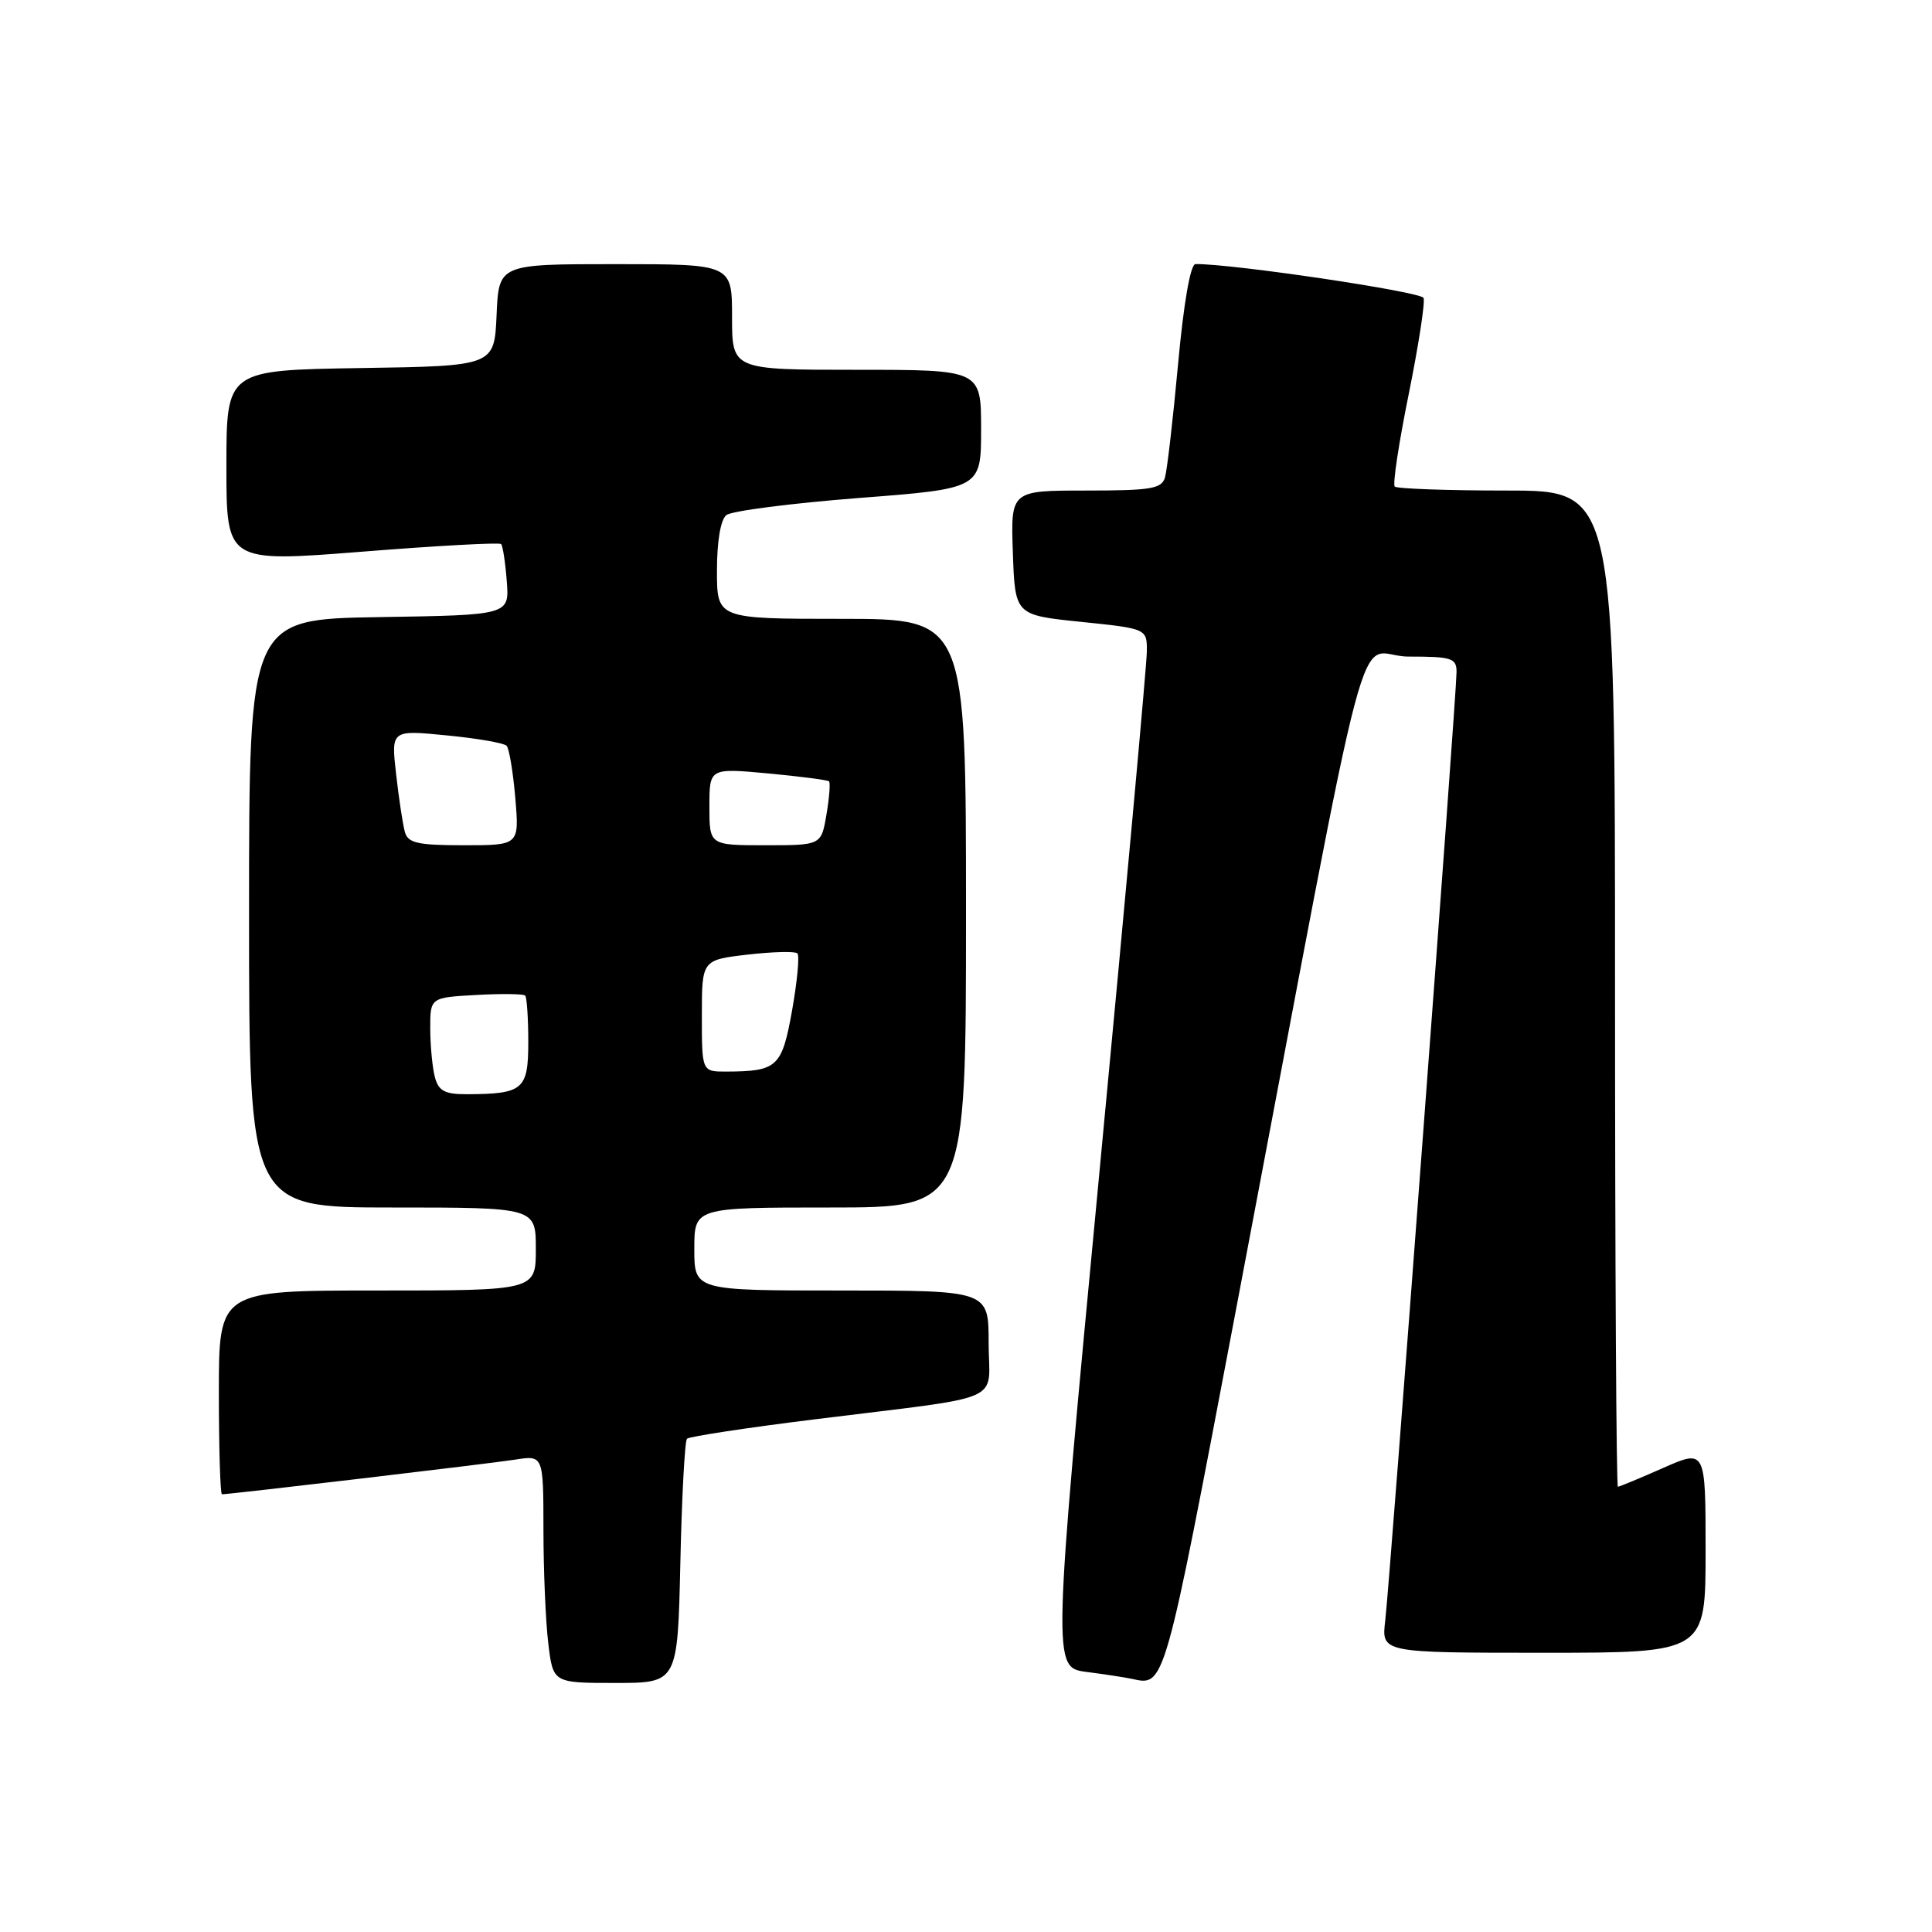 <?xml version="1.0" encoding="UTF-8" standalone="no"?>
<!DOCTYPE svg PUBLIC "-//W3C//DTD SVG 1.1//EN" "http://www.w3.org/Graphics/SVG/1.1/DTD/svg11.dtd" >
<svg xmlns="http://www.w3.org/2000/svg" xmlns:xlink="http://www.w3.org/1999/xlink" version="1.1" viewBox="0 0 256 256">
 <g >
 <path fill="currentColor"
d=" M 90.15 207.08 C 90.34 198.33 90.74 190.93 91.03 190.64 C 91.32 190.35 98.97 189.18 108.03 188.06 C 133.82 184.85 131.00 186.08 131.00 177.95 C 131.00 171.00 131.00 171.00 111.50 171.00 C 92.00 171.00 92.00 171.00 92.00 165.50 C 92.00 160.00 92.00 160.00 110.00 160.00 C 128.00 160.00 128.00 160.00 128.00 121.00 C 128.00 82.00 128.00 82.00 111.50 82.00 C 95.00 82.00 95.00 82.00 95.00 75.62 C 95.00 71.72 95.48 68.86 96.25 68.25 C 96.94 67.70 104.81 66.69 113.75 65.99 C 130.00 64.74 130.00 64.74 130.00 56.87 C 130.00 49.00 130.00 49.00 113.50 49.00 C 97.00 49.00 97.00 49.00 97.00 42.00 C 97.00 35.00 97.00 35.00 81.55 35.00 C 66.09 35.00 66.09 35.00 65.80 41.75 C 65.50 48.50 65.50 48.50 47.75 48.77 C 30.00 49.05 30.00 49.05 30.00 61.78 C 30.00 74.52 30.00 74.52 48.00 73.10 C 57.90 72.31 66.18 71.86 66.40 72.09 C 66.62 72.31 66.96 74.53 67.15 77.00 C 67.50 81.50 67.50 81.50 50.25 81.77 C 33.00 82.05 33.00 82.05 33.00 121.02 C 33.00 160.00 33.00 160.00 52.00 160.00 C 71.00 160.00 71.00 160.00 71.00 165.50 C 71.00 171.00 71.00 171.00 50.00 171.00 C 29.00 171.00 29.00 171.00 29.00 184.50 C 29.00 191.93 29.19 198.00 29.41 198.00 C 30.48 198.00 64.95 193.93 68.25 193.41 C 72.00 192.82 72.00 192.82 72.01 202.66 C 72.01 208.07 72.30 214.86 72.65 217.75 C 73.28 223.00 73.28 223.00 81.53 223.00 C 89.79 223.00 89.79 223.00 90.15 207.08 Z  M 163.69 173.99 C 182.41 75.39 179.35 87.00 186.62 87.00 C 192.37 87.00 193.00 87.20 193.00 89.04 C 193.00 92.02 184.15 209.74 183.55 214.75 C 183.04 219.00 183.04 219.00 204.52 219.00 C 226.00 219.00 226.00 219.00 226.00 205.51 C 226.00 192.03 226.00 192.03 220.38 194.51 C 217.28 195.88 214.58 197.00 214.38 197.00 C 214.17 197.00 214.00 167.30 214.00 131.00 C 214.00 65.00 214.00 65.00 199.67 65.00 C 191.78 65.00 185.10 64.76 184.81 64.47 C 184.52 64.18 185.35 58.68 186.66 52.24 C 187.96 45.80 188.85 40.06 188.63 39.48 C 188.31 38.66 163.39 34.95 158.41 34.99 C 157.74 35.00 156.85 40.10 156.10 48.25 C 155.43 55.54 154.65 62.29 154.37 63.25 C 153.93 64.77 152.53 65.00 143.89 65.00 C 133.92 65.00 133.92 65.00 134.21 73.25 C 134.50 81.50 134.50 81.50 143.25 82.40 C 152.00 83.30 152.00 83.30 151.96 86.40 C 151.94 88.11 149.12 119.08 145.69 155.22 C 139.45 220.95 139.45 220.95 143.98 221.54 C 146.46 221.86 149.18 222.28 150.00 222.46 C 154.35 223.42 154.21 223.93 163.69 173.99 Z  M 57.63 142.75 C 57.30 141.51 57.02 138.63 57.01 136.34 C 57.00 132.18 57.00 132.18 63.09 131.84 C 66.43 131.65 69.36 131.69 69.59 131.92 C 69.81 132.15 70.00 134.91 70.00 138.05 C 70.00 144.39 69.34 144.96 61.87 144.99 C 58.94 145.00 58.12 144.56 57.63 142.75 Z  M 93.00 134.60 C 93.00 127.20 93.00 127.20 99.06 126.49 C 102.40 126.11 105.37 126.03 105.66 126.33 C 105.96 126.63 105.64 130.01 104.96 133.86 C 103.61 141.41 103.02 141.96 96.25 141.99 C 93.00 142.00 93.00 142.00 93.00 134.60 Z  M 53.65 110.25 C 53.38 109.29 52.86 105.85 52.49 102.61 C 51.82 96.72 51.82 96.72 59.16 97.44 C 63.20 97.83 66.78 98.45 67.13 98.82 C 67.47 99.20 67.99 102.31 68.28 105.75 C 68.81 112.00 68.81 112.00 61.47 112.00 C 55.34 112.00 54.06 111.71 53.65 110.25 Z  M 94.00 106.88 C 94.00 101.77 94.00 101.77 101.75 102.48 C 106.01 102.88 109.66 103.35 109.85 103.53 C 110.04 103.72 109.89 105.70 109.51 107.93 C 108.82 112.00 108.82 112.00 101.41 112.00 C 94.00 112.00 94.00 112.00 94.00 106.88 Z "/>
</g>
</svg>